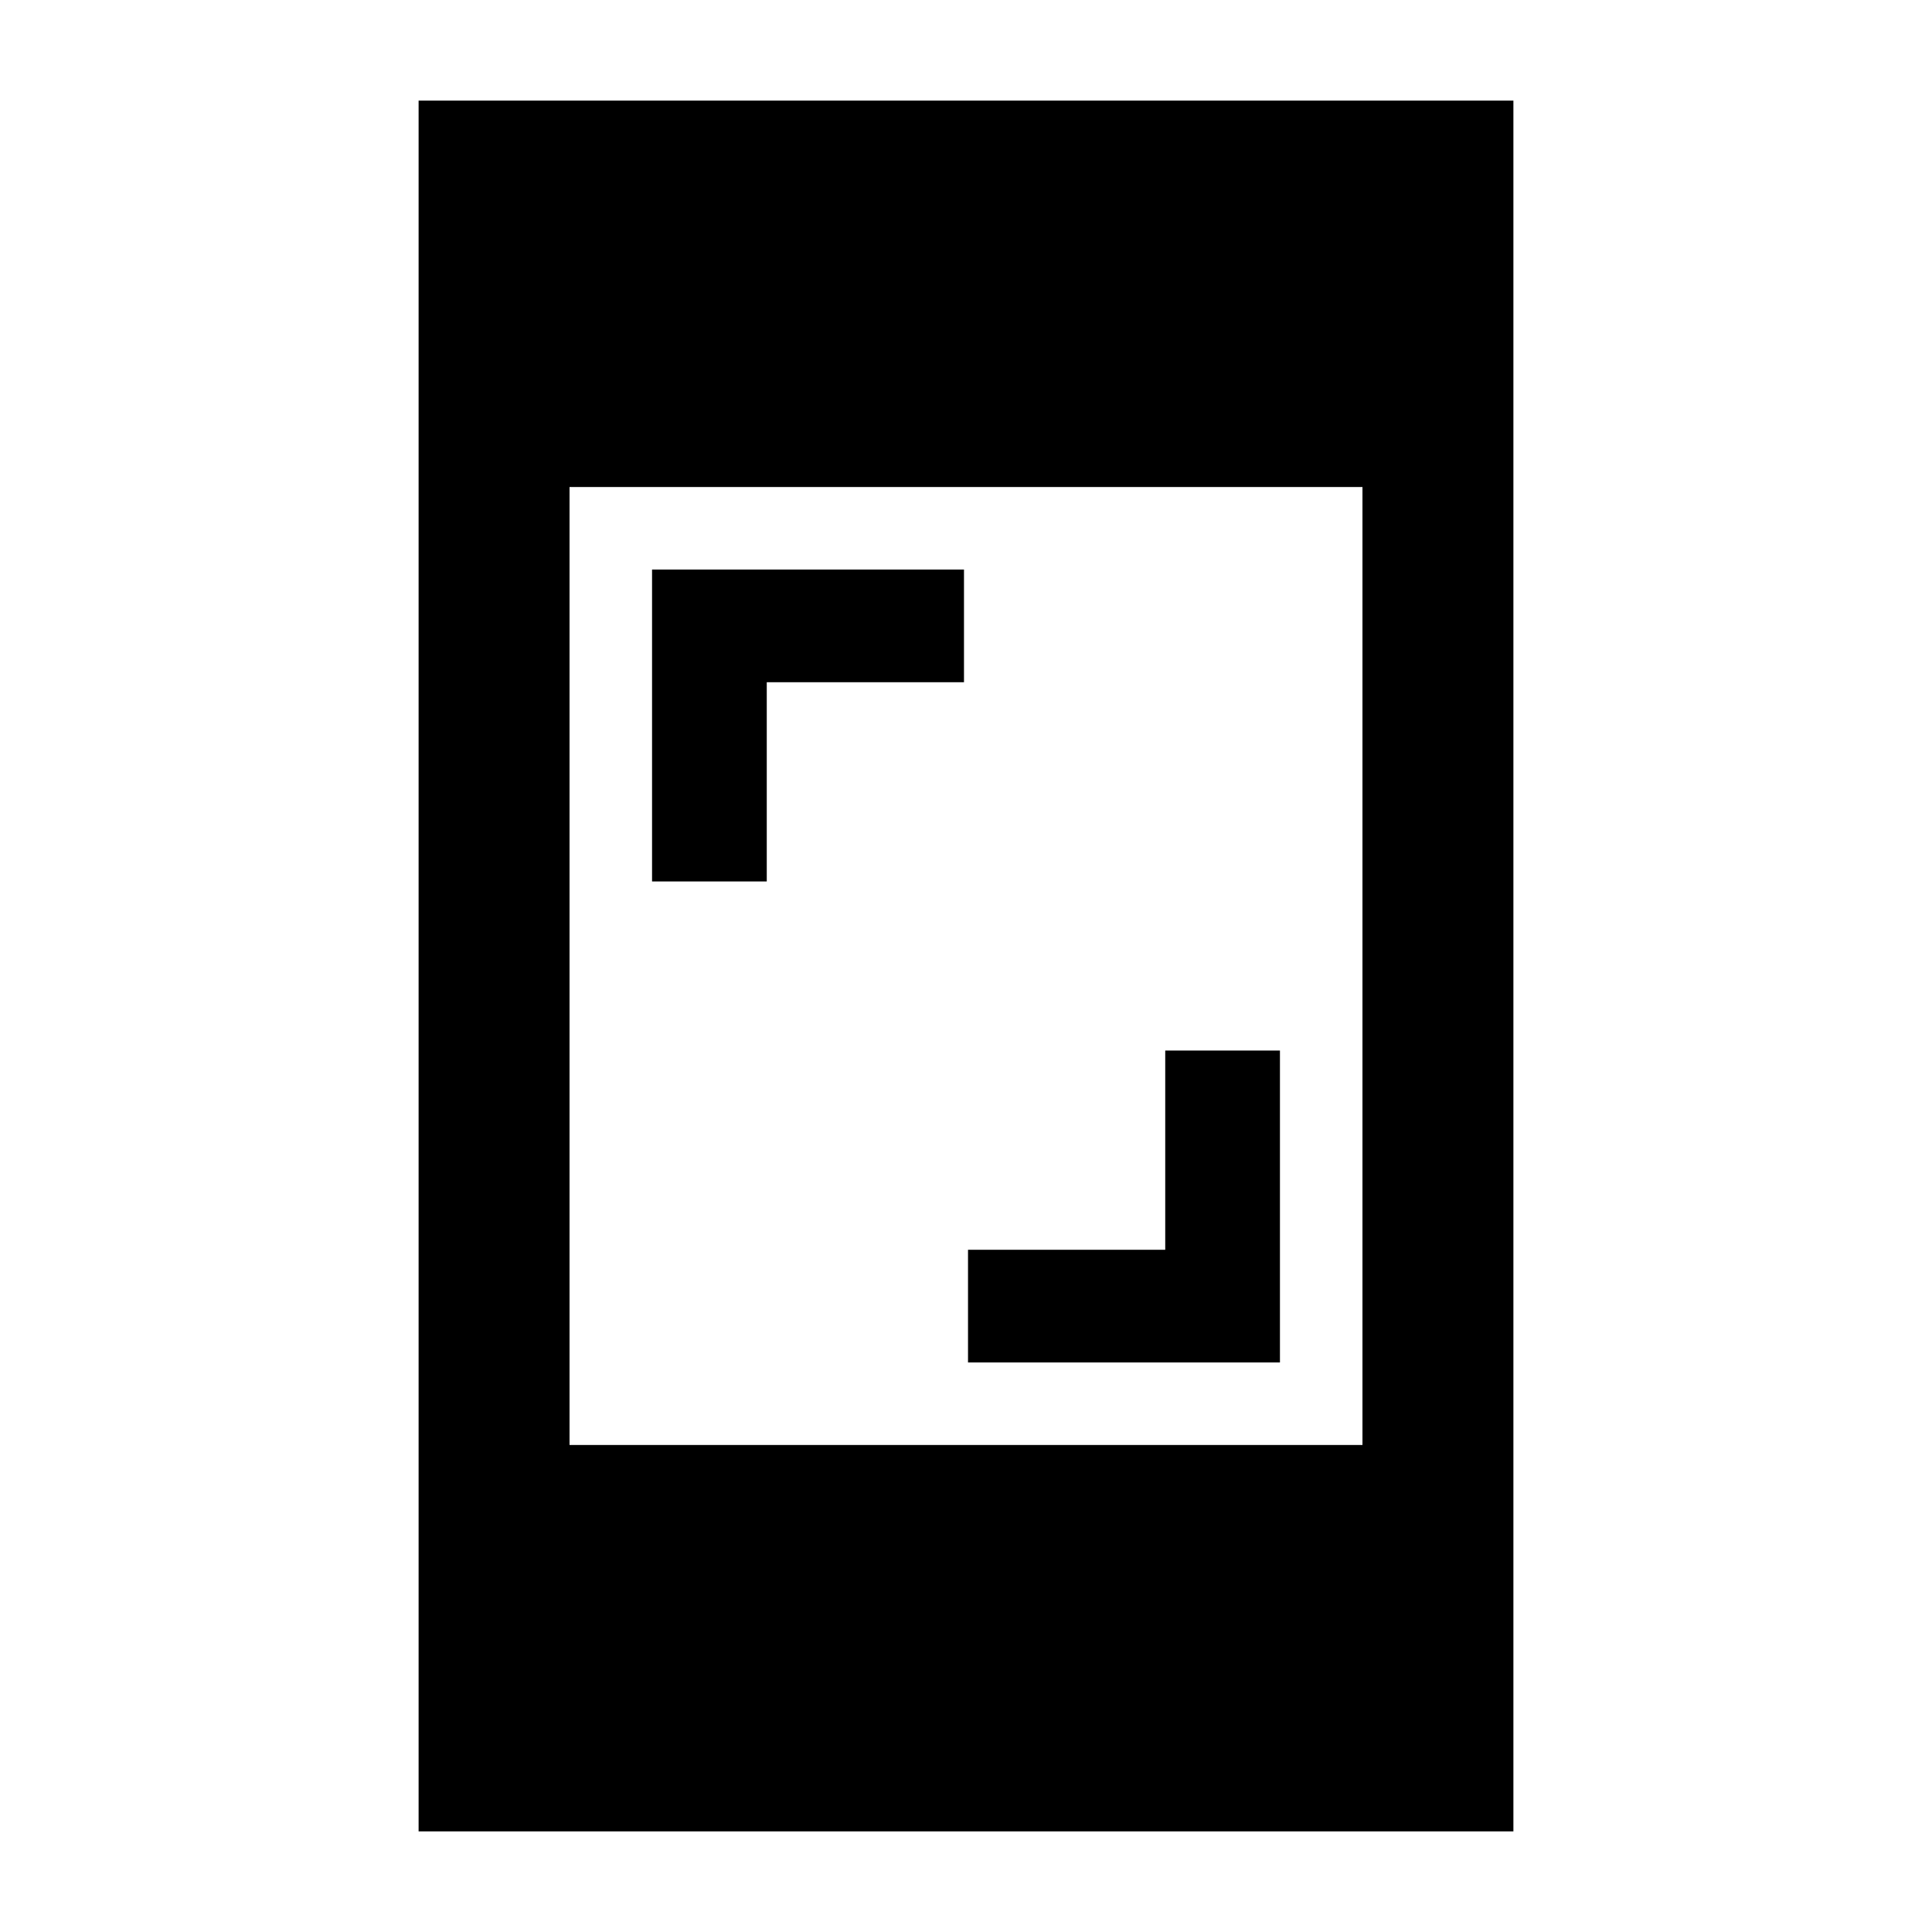 <svg xmlns="http://www.w3.org/2000/svg" height="24" viewBox="0 -960 960 960" width="24"><path d="M481-283v-56h98v-99h57v155H481ZM324-522v-155h155v56h-98v99h-57ZM208-50v-860h544v860H208Zm75-192h394v-476H283v476Z"/></svg>